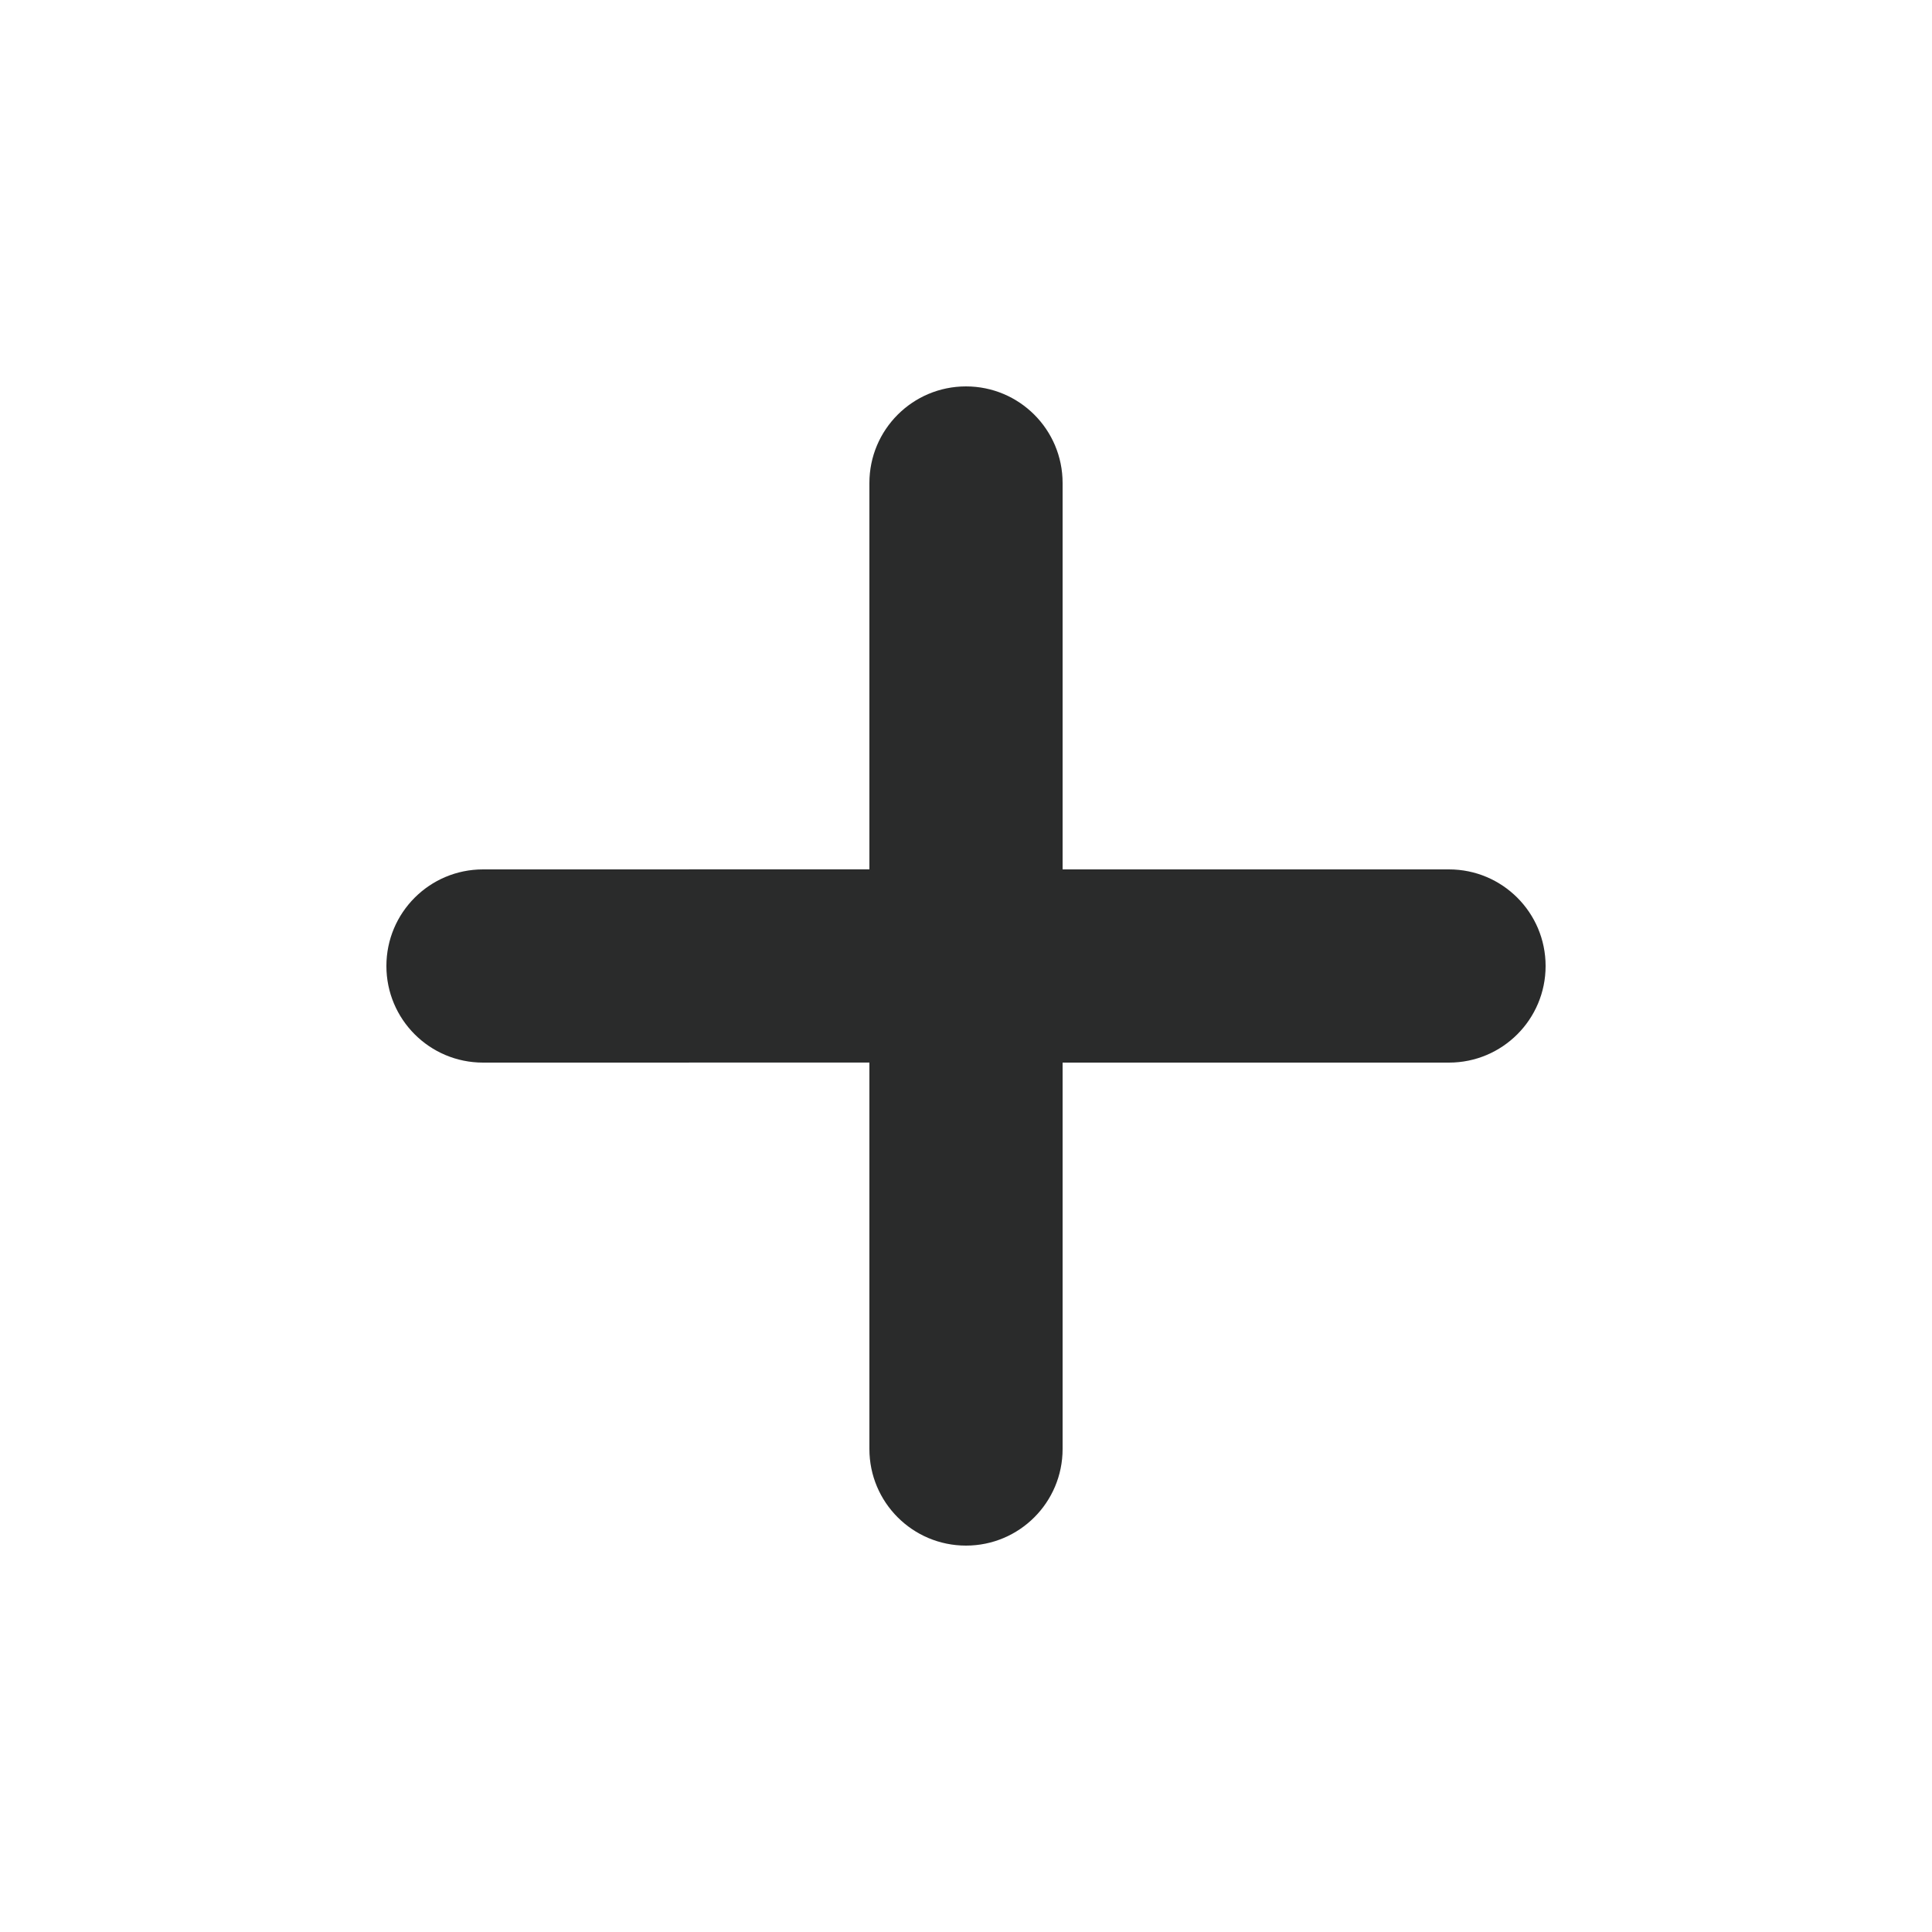 <svg width="40" height="40" viewBox="0 0 40 40" fill="none" xmlns="http://www.w3.org/2000/svg">
    <path d="M20 8C21.105 8 22 8.895 22 10V18H30C31.105 18 32 18.895 32 20C32 21.105 31.105 22 30 22H22V30C22 31.105 21.105 32 20 32C18.895 32 18 31.105 18 30V21.999L10 22C8.895 22 8 21.105 8 20C8 18.895 8.895 18 10 18L18 17.999V10C18 8.895 18.895 8 20 8Z" fill="#2A2B2B"/>
</svg>

